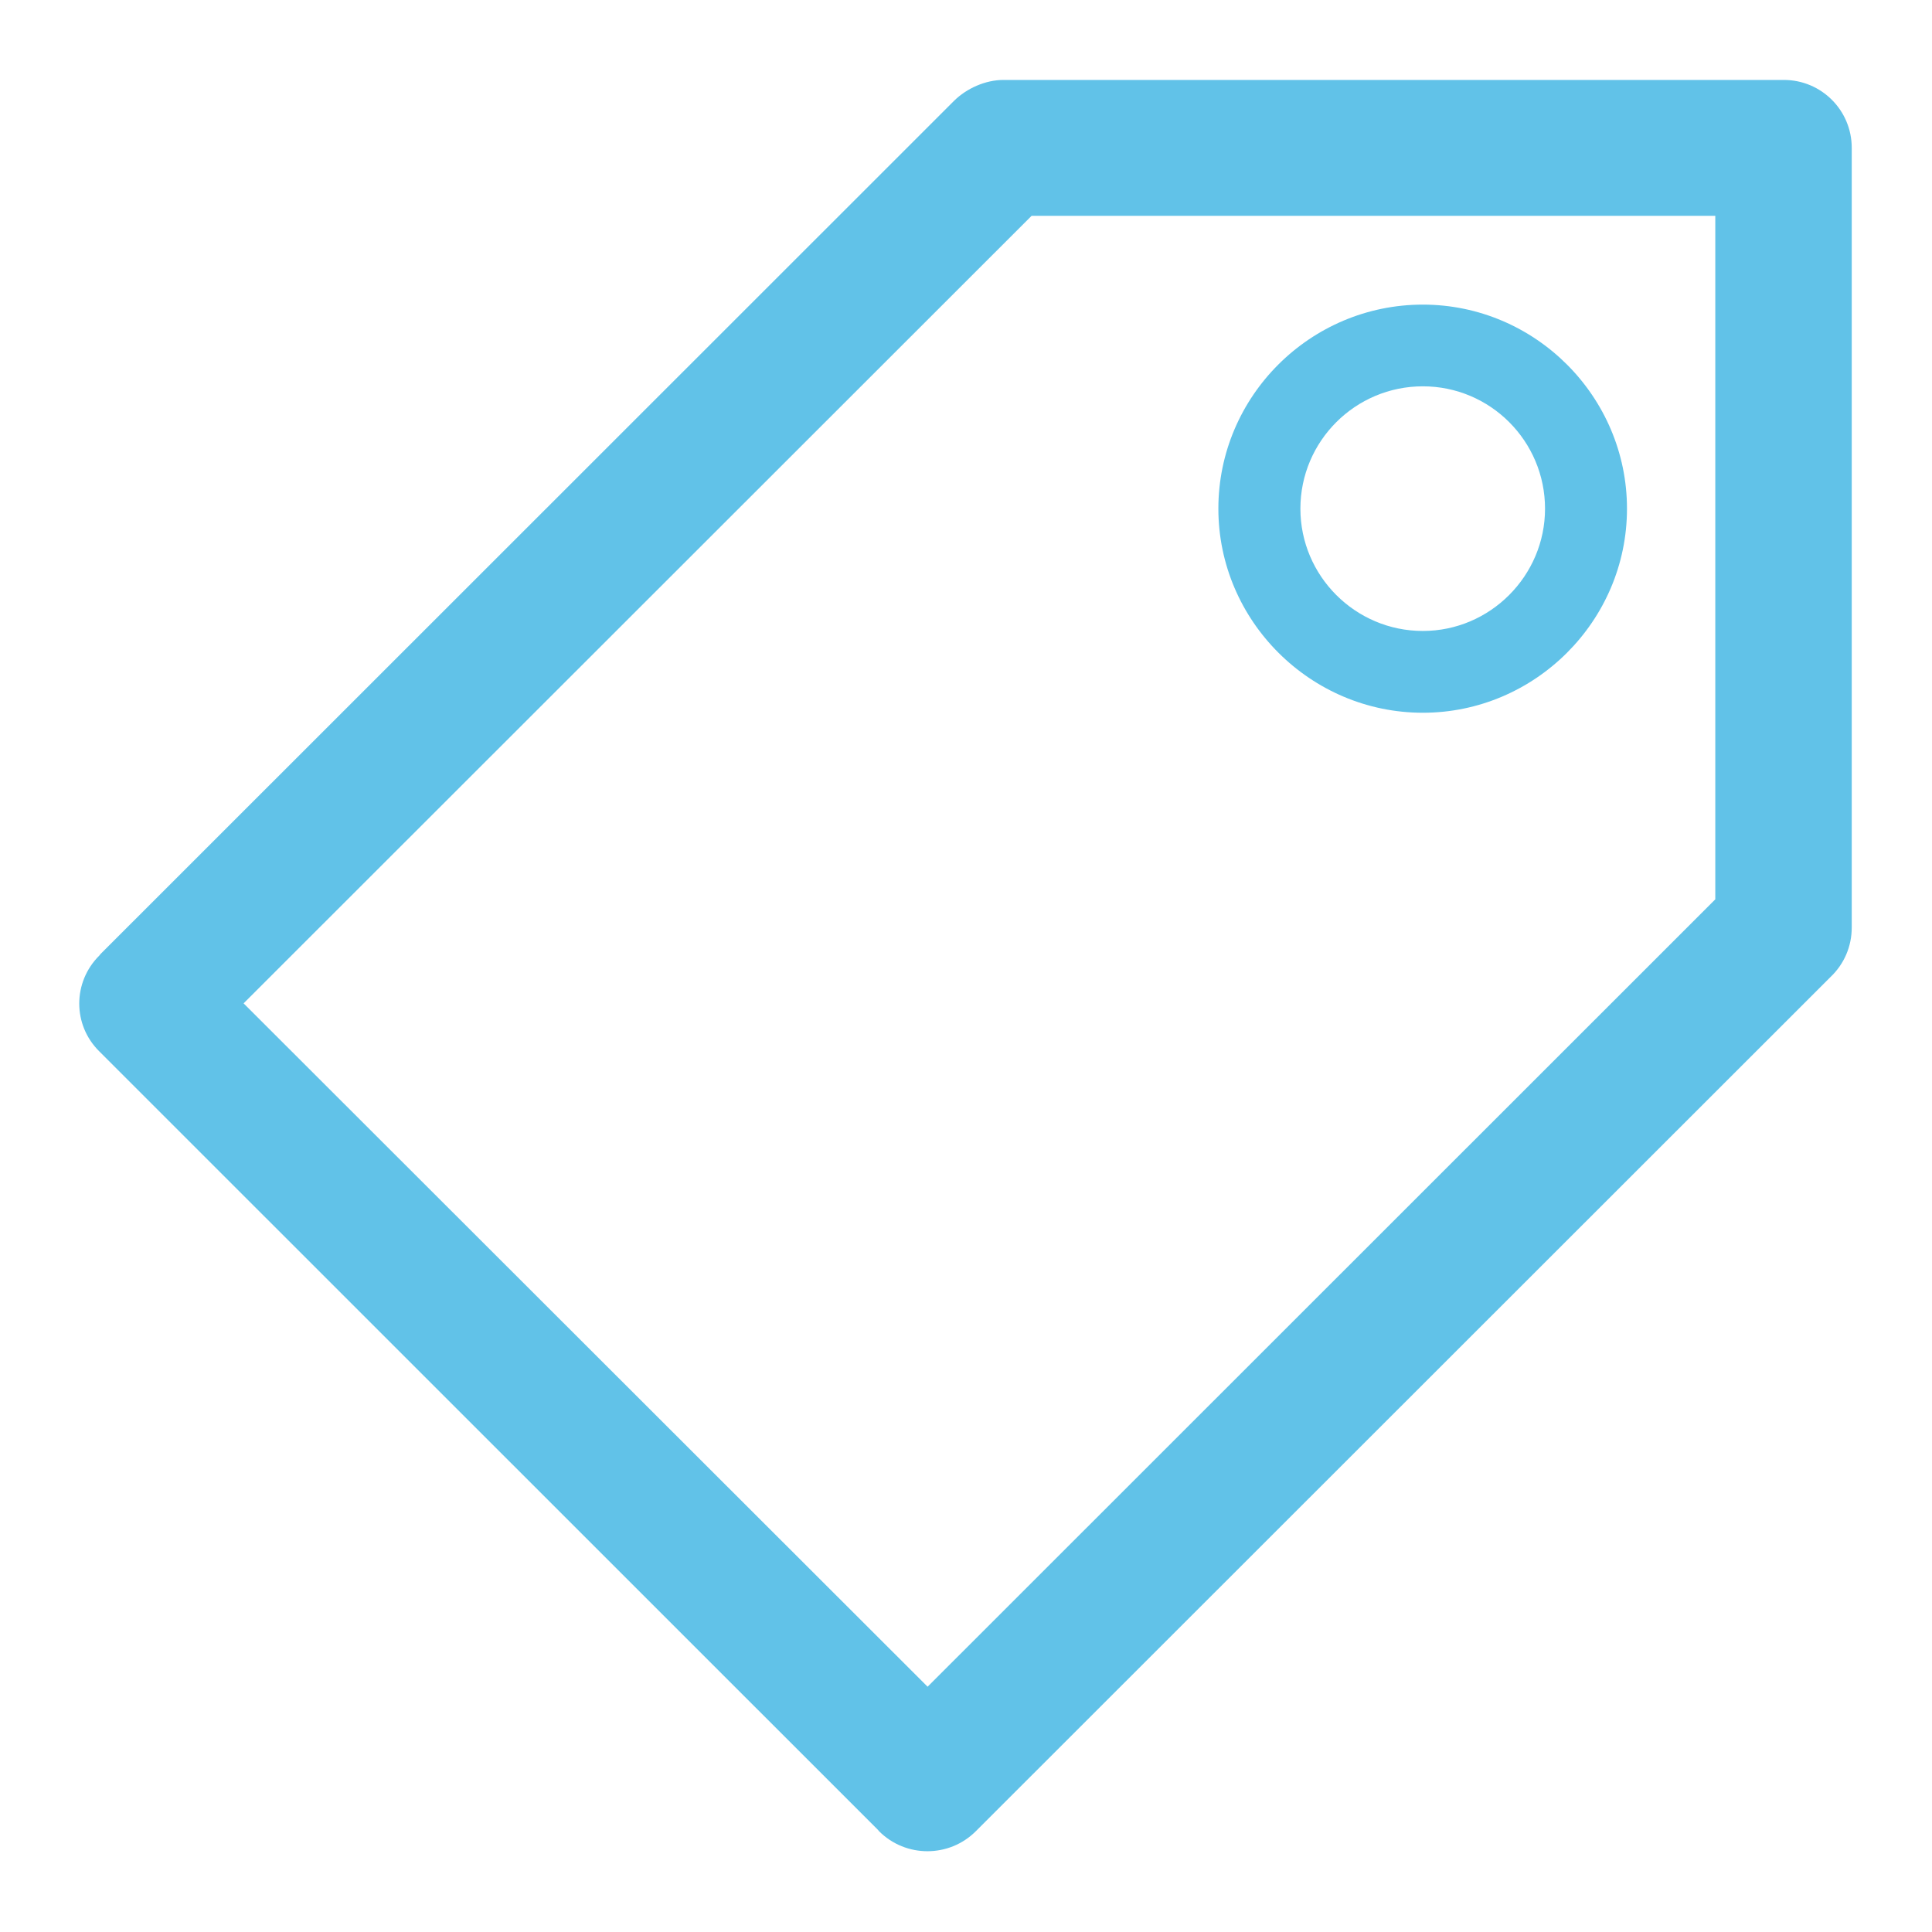 <?xml version="1.0" encoding="utf-8"?>
<!DOCTYPE svg PUBLIC "-//W3C//DTD SVG 1.1//EN" "http://www.w3.org/Graphics/SVG/1.1/DTD/svg11.dtd">
<svg version="1.1" baseProfile="full"
 xmlns="http://www.w3.org/2000/svg"
 xmlns:xlink="http://www.w3.org/1999/xlink"
 xmlns:ev="http://www.w3.org/2001/xml-events" 
  height="24px" 
  width="24px" 
>
<path fill="rgb( 97, 194, 232 )"
 d="M22.159,0.993 C22.159,0.993 12.496,0.993 12.496,0.993 C12.496,0.993 12.466,0.993 12.466,0.993 C12.244,0.993 12.009,1.096 11.85,1.254 C11.85,1.254 1.249,11.851 1.249,11.851 C1.249,11.851 1.235,11.869 1.235,11.869 C0.901,12.2 0.901,12.734 1.235,13.062 C1.235,13.062 10.906,22.731 10.906,22.731 C10.906,22.731 10.921,22.749 10.921,22.749 C11.252,23.079 11.79,23.079 12.121,22.749 C12.121,22.749 22.739,12.137 22.739,12.137 C22.91,11.974 23.003,11.756 23.003,11.521 C23.003,11.521 23.003,1.837 23.003,1.837 C23.003,1.369 22.625,0.993 22.159,0.993 C22.159,0.993 22.159,0.993 22.159,0.993 ZM21.308,11.172 C21.308,11.172 21.308,11.172 21.308,11.172 C21.308,11.172 11.523,20.953 11.523,20.953 C11.523,20.953 3.026,12.464 3.026,12.464 C3.026,12.464 12.815,2.681 12.815,2.681 C12.815,2.681 21.308,2.681 21.308,2.681 C21.308,2.681 21.308,11.172 21.308,11.172 C21.308,11.172 21.308,11.172 21.308,11.172 ZM17.675,8.854 C17.675,8.854 17.675,8.854 17.675,8.854 C19.066,8.854 20.211,7.715 20.211,6.319 C20.211,4.925 19.069,3.784 17.675,3.784 C16.277,3.784 15.135,4.922 15.135,6.319 C15.135,7.712 16.28,8.854 17.675,8.854 C17.675,8.854 17.675,8.854 17.675,8.854 ZM17.675,4.799 C17.675,4.799 17.675,4.799 17.675,4.799 C18.513,4.799 19.193,5.48 19.193,6.319 C19.193,7.154 18.51,7.838 17.675,7.838 C16.836,7.838 16.154,7.154 16.154,6.319 C16.154,5.48 16.836,4.799 17.675,4.799 C17.675,4.799 17.675,4.799 17.675,4.799 Z "/>
</svg>
